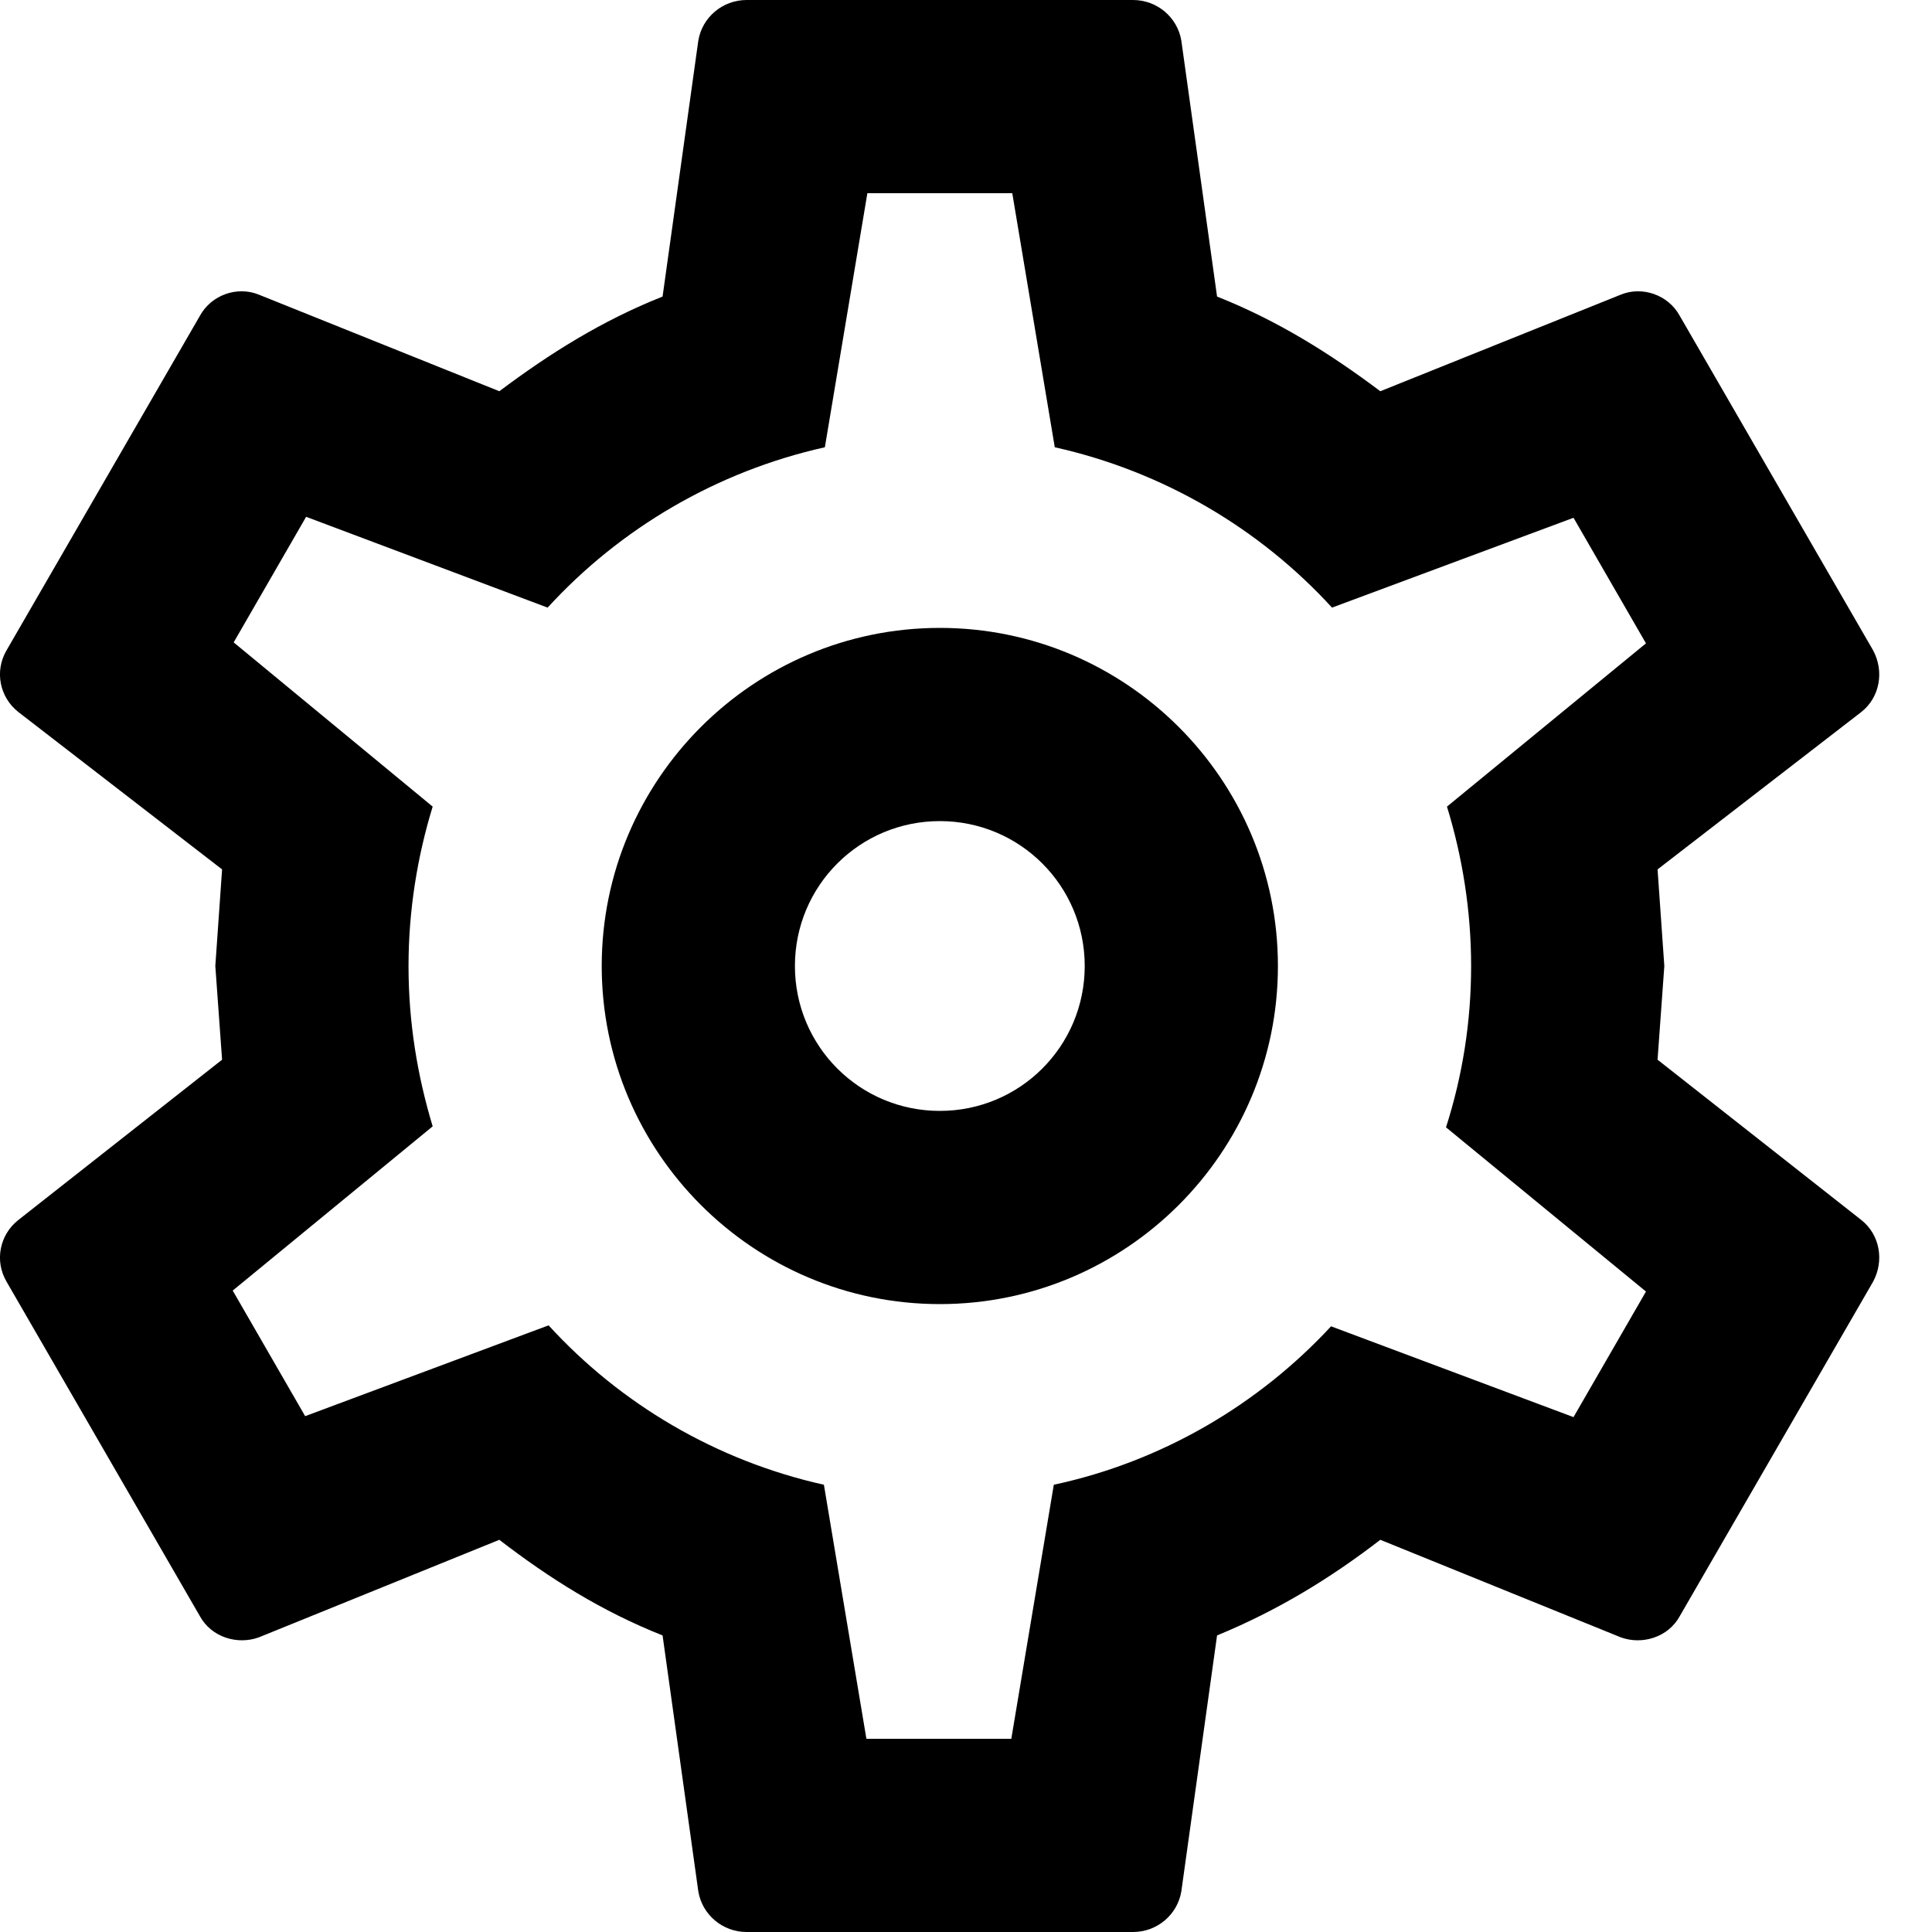 <?xml version="1.0" encoding="UTF-8"?>
<svg width="20px" height="20px" viewBox="0 0 20 20" version="1.1" xmlns="http://www.w3.org/2000/svg" xmlns:xlink="http://www.w3.org/1999/xlink">
    <!-- Generator: Sketch 53.2 (72643) - https://sketchapp.com -->
    <title>Shape</title>
    <desc>Created with Sketch.</desc>
    <g id="Explore" stroke="none" stroke-width="1" fill="none" fill-rule="evenodd">
        <g id="Exploration---Connected-Filters-Selected--3-UI-Copy-2" transform="translate(-281, -304)" fill="#000000" fill-rule="nonzero">
            <g id="hiking" transform="translate(182, 294)">
                <g id="settings-outline" transform="translate(99, 10)">
                    <path d="M17.159,10.97 L19.269,12.63 C19.459,12.78 19.509,13.05 19.389,13.27 L17.389,16.73 C17.269,16.95 16.999,17.03 16.779,16.95 L14.289,15.94 C13.769,16.34 13.229,16.67 12.599,16.93 L12.229,19.58 C12.189,19.82 11.979,20 11.729,20 L7.729,20 C7.479,20 7.269,19.82 7.229,19.58 L6.859,16.93 C6.229,16.68 5.689,16.34 5.169,15.94 L2.679,16.95 C2.459,17.03 2.189,16.95 2.069,16.73 L0.069,13.27 C-0.061,13.05 -0.001,12.78 0.189,12.63 L2.299,10.97 L2.229,10 L2.299,9 L0.189,7.37 C-0.001,7.22 -0.061,6.95 0.069,6.73 L2.069,3.27 C2.189,3.05 2.459,2.96 2.679,3.05 L5.169,4.05 C5.689,3.66 6.229,3.32 6.859,3.07 L7.229,0.42 C7.269,0.18 7.479,0 7.729,0 L11.729,0 C11.979,0 12.189,0.18 12.229,0.42 L12.599,3.07 C13.229,3.32 13.769,3.66 14.289,4.05 L16.779,3.05 C16.999,2.96 17.269,3.05 17.389,3.27 L19.389,6.73 C19.509,6.95 19.459,7.22 19.269,7.37 L17.159,9 L17.229,10 L17.159,10.97 L17.159,10.97 Z M4.229,10 C4.229,10.58 4.319,11.13 4.479,11.66 L2.409,13.36 L3.159,14.66 L5.679,13.72 C6.419,14.53 7.409,15.12 8.529,15.37 L8.969,18 L10.469,18 L10.909,15.37 C12.029,15.13 13.029,14.54 13.779,13.73 L16.289,14.67 L17.039,13.37 L14.969,11.67 C15.139,11.14 15.229,10.58 15.229,10 C15.229,9.43 15.139,8.87 14.979,8.35 L17.039,6.66 L16.289,5.36 L13.789,6.29 C13.039,5.47 12.039,4.88 10.919,4.63 L10.479,2 L8.979,2 L8.539,4.63 C7.419,4.88 6.419,5.47 5.669,6.29 L3.169,5.35 L2.419,6.65 L4.479,8.35 C4.319,8.87 4.229,9.43 4.229,10 L4.229,10 Z M9.729,6.5 C11.659,6.5 13.229,8.07 13.229,10 C13.229,11.93 11.659,13.5 9.729,13.5 C7.799,13.5 6.229,11.93 6.229,10 C6.229,8.07 7.799,6.5 9.729,6.5 L9.729,6.5 Z M9.729,8.5 C8.899,8.5 8.229,9.17 8.229,10 C8.229,10.83 8.899,11.5 9.729,11.5 C10.559,11.5 11.229,10.83 11.229,10 C11.229,9.17 10.559,8.5 9.729,8.5 Z" id="Shape"></path>
                </g>
            </g>
        </g>
    </g>
</svg>
